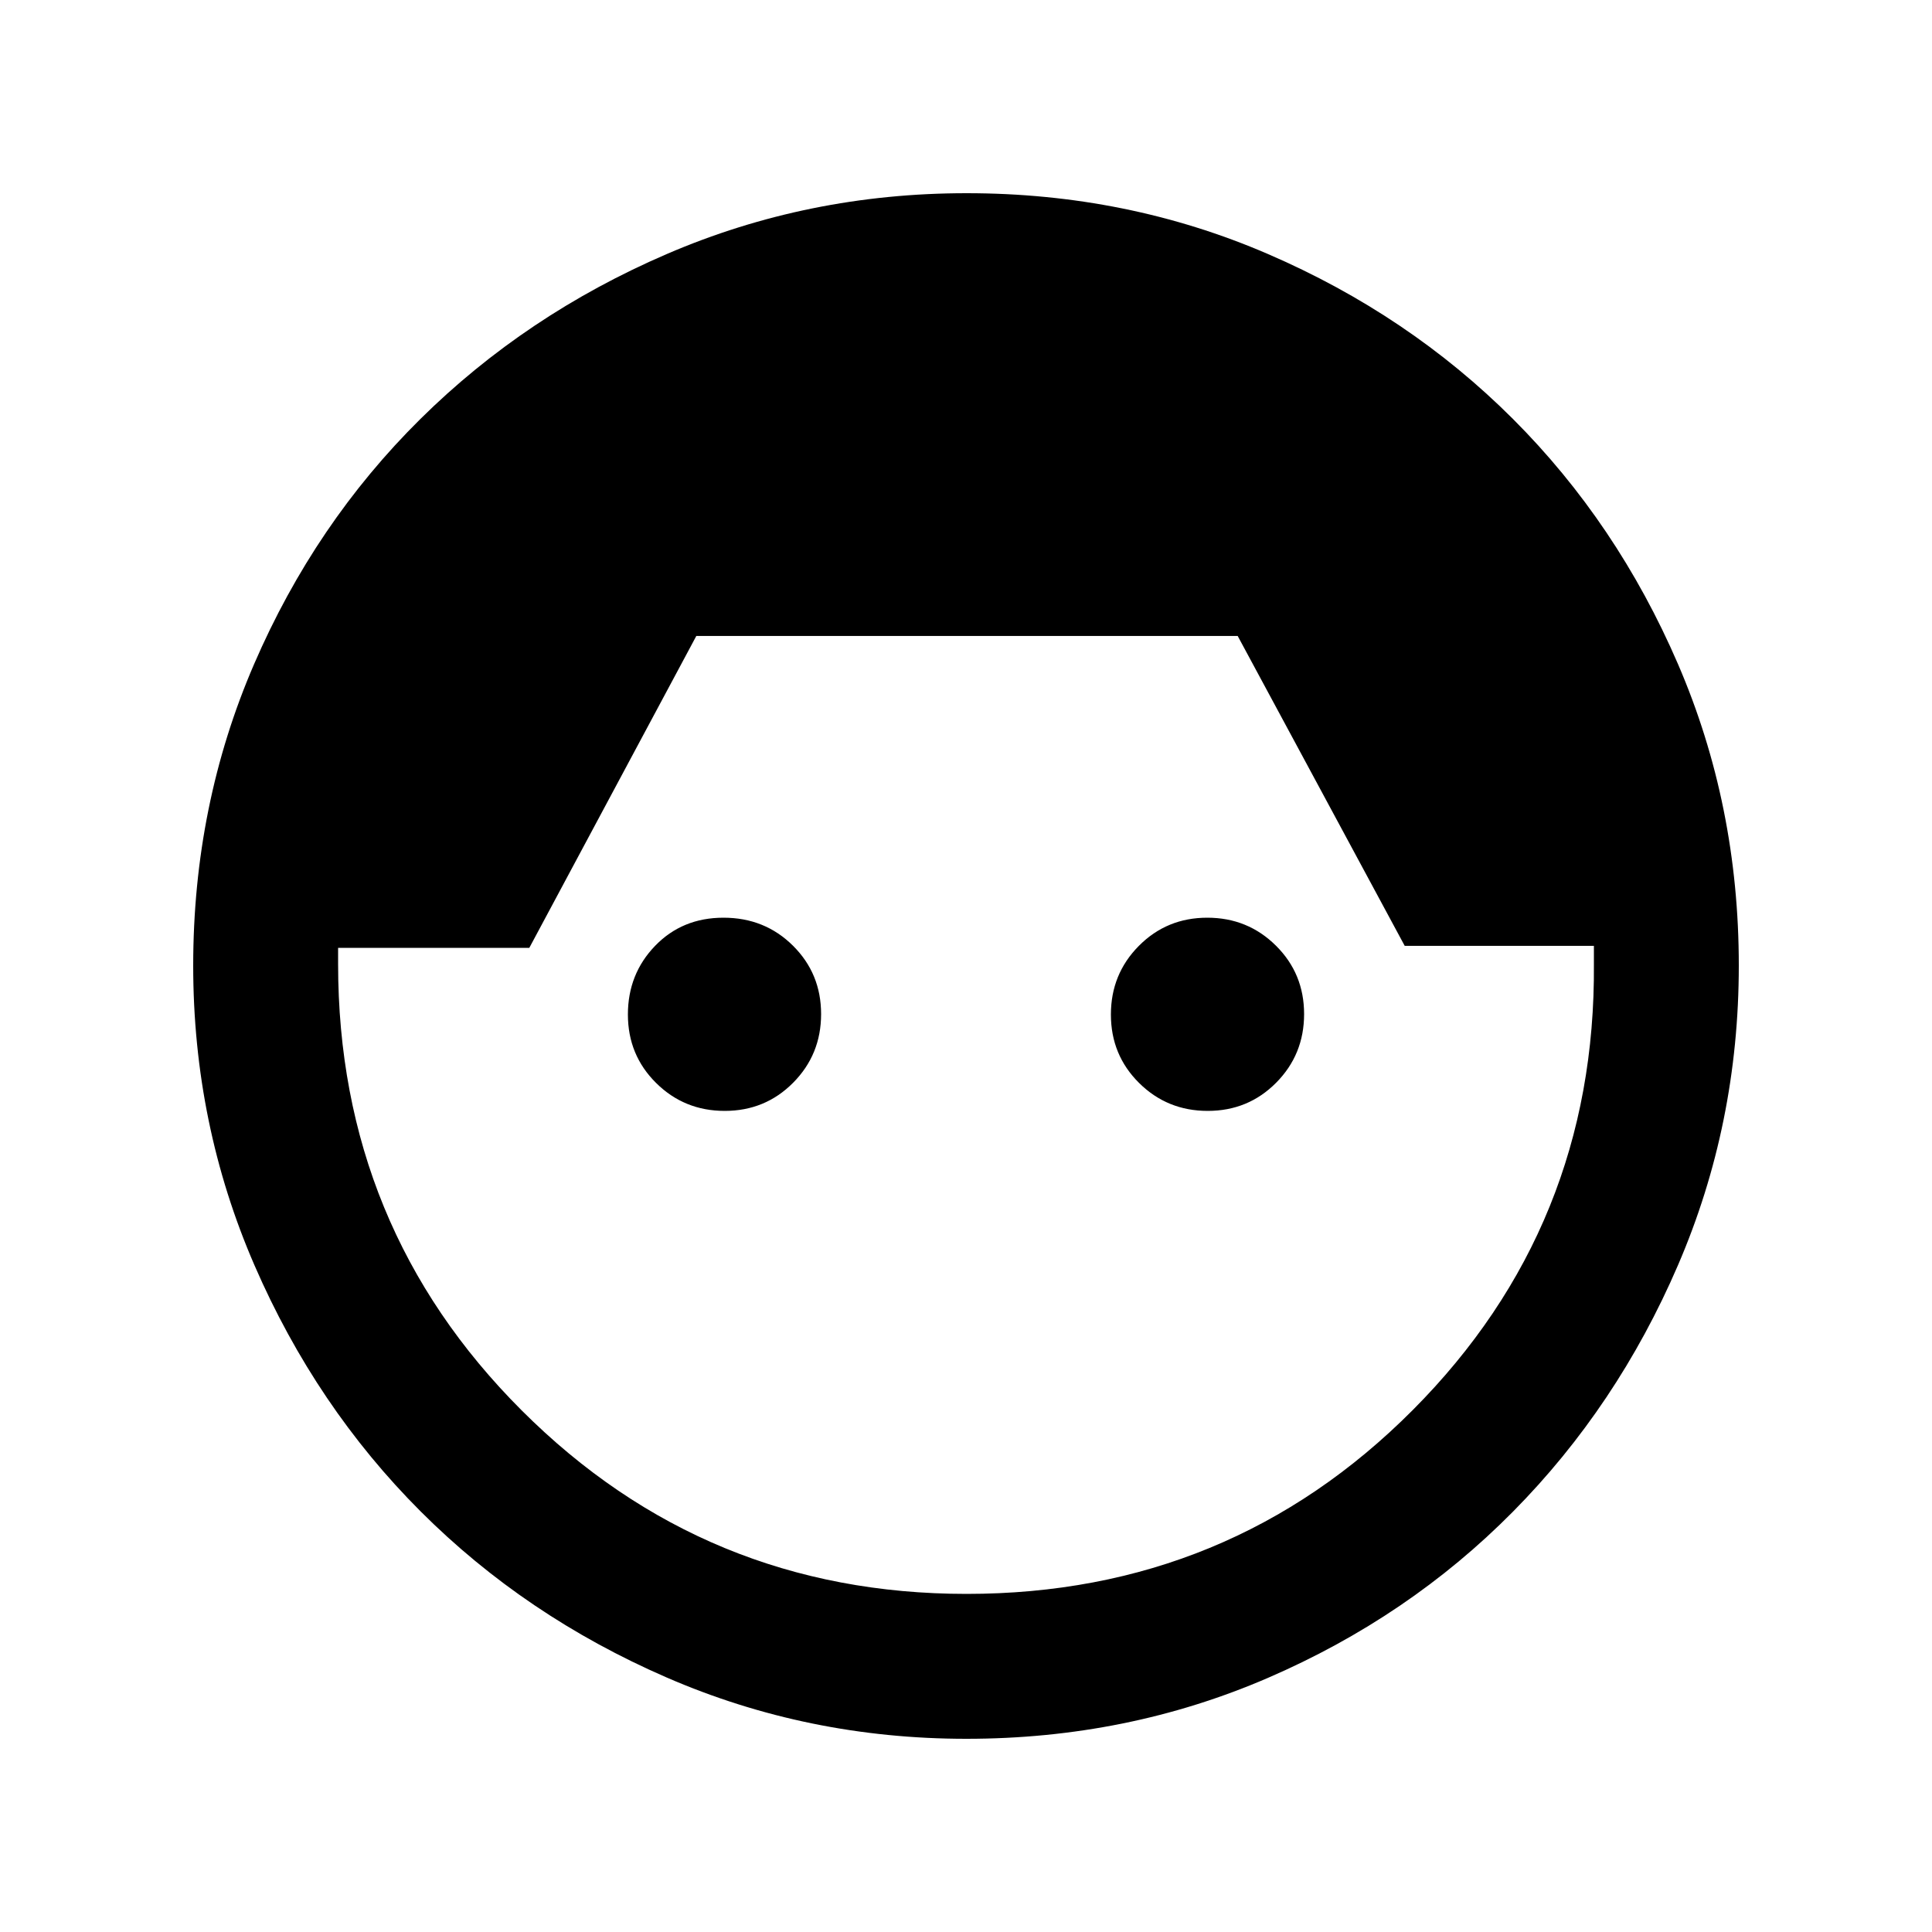 <svg xmlns="http://www.w3.org/2000/svg" height="20" viewBox="0 -960 960 960" width="20"><path d="M480.2-96q-78.83 0-149.02-30.5Q261-157 209-209t-82.5-122.18Q96-401.37 96-480.2q0-79.8 30.26-149.81 30.26-70 82.62-121.79 52.35-51.78 122.48-81.99Q401.49-864 480.27-864q79.73 0 149.74 30.21 70 30.21 121.79 81.99 51.78 51.79 81.99 121.79Q864-560 864-480.27q0 78.78-30.21 148.91T751.8-208.88q-51.79 52.36-121.79 82.62Q560-96 480.2-96Zm.05-72Q611-168 702-259.37q91-91.38 90-221.63v-9h-94l-83-154H346l-83 155h-95v8q0 130.66 91.23 221.83Q350.47-168 480.25-168ZM360.11-408Q340-408 326-421.89q-14-13.88-14-34Q312-476 325.5-490t34-14q20.5 0 34.5 13.89 14 13.88 14 34Q408-436 394.11-422q-13.88 14-34 14Zm240 0Q580-408 566-421.89q-14-13.88-14-34Q552-476 565.89-490q13.88-14 34-14Q620-504 634-490.11q14 13.88 14 34Q648-436 634.11-422q-13.88 14-34 14Z"/></svg>